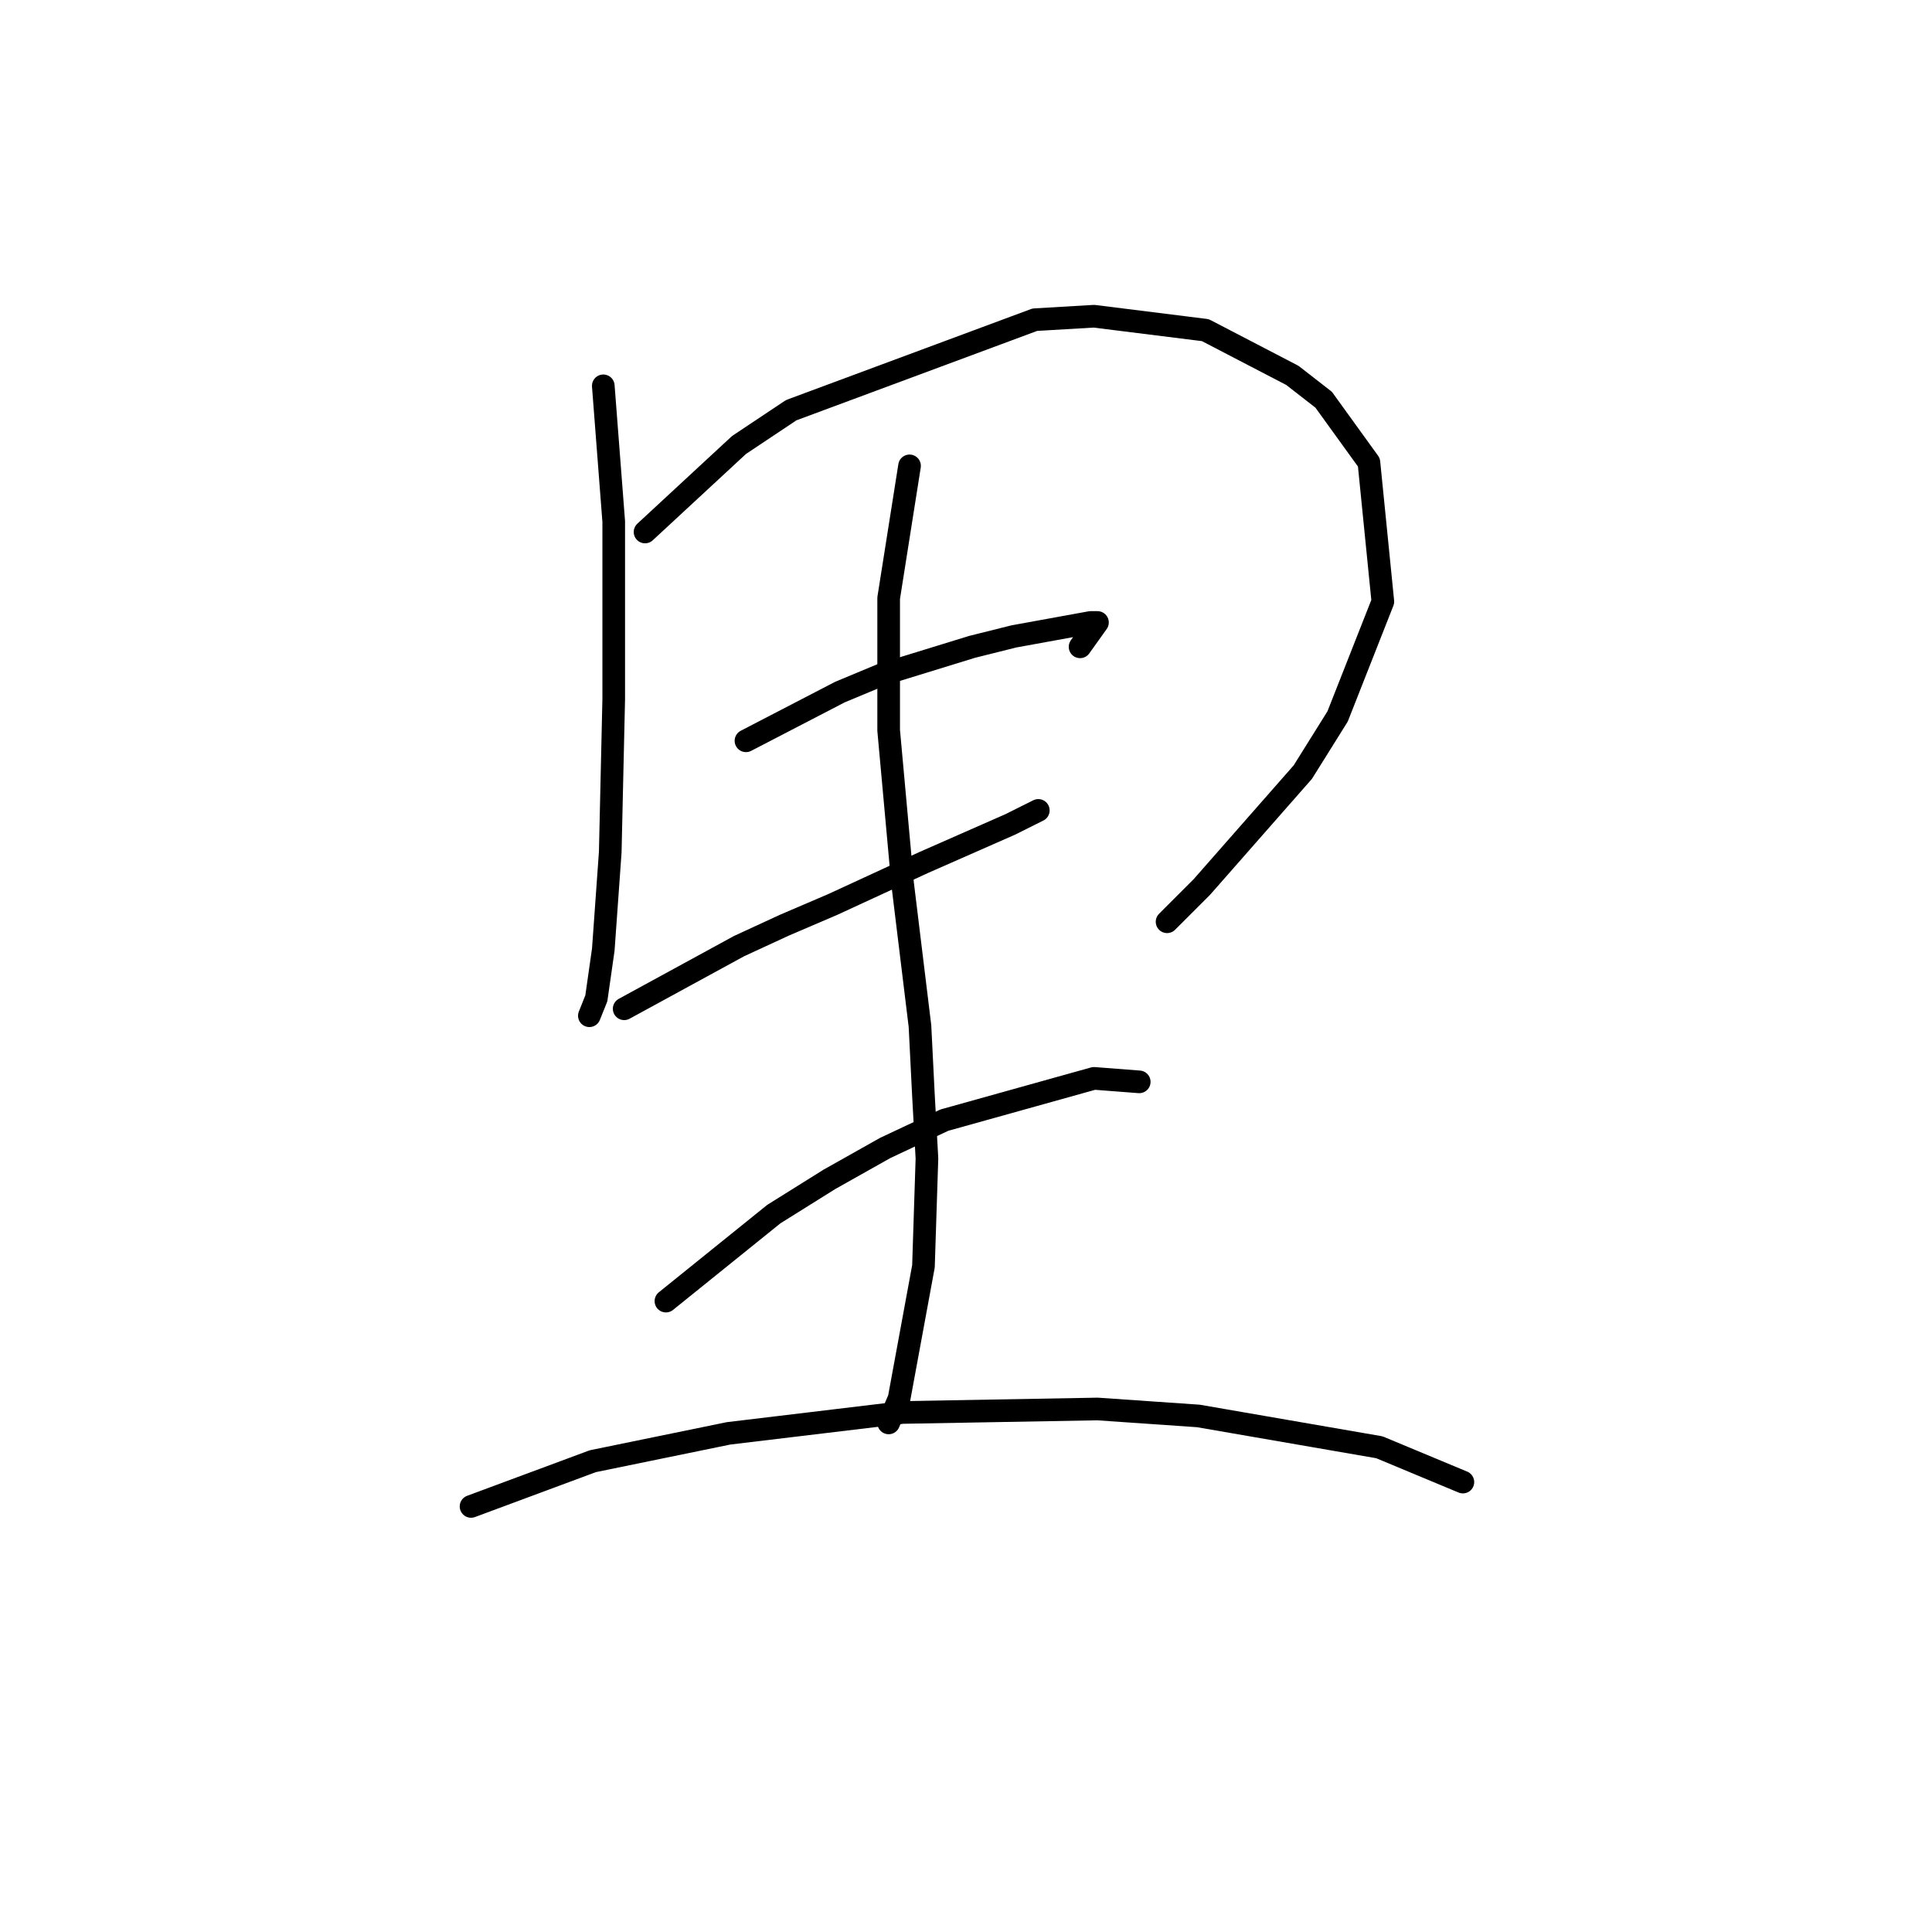 <?xml version="1.0" standalone="no"?>
    <svg width="256" height="256" xmlns="http://www.w3.org/2000/svg" version="1.1">
    <polyline stroke="black" stroke-width="3" stroke-linecap="round" fill="transparent" stroke-linejoin="round" points="79.939 51.124 81.322 69.108 81.322 80.637 81.322 92.626 80.861 112.916 79.939 125.828 79.017 132.284 78.094 134.59 78.094 134.59 " />
        <polyline stroke="black" stroke-width="3" stroke-linecap="round" fill="transparent" stroke-linejoin="round" points="85.472 70.492 97.923 58.963 104.84 54.352 137.12 42.362 144.959 41.901 159.716 43.746 171.244 49.74 175.394 52.968 181.389 61.269 183.234 79.714 177.239 94.932 172.628 102.31 159.255 117.528 154.643 122.139 154.643 122.139 " />
        <polyline stroke="black" stroke-width="3" stroke-linecap="round" fill="transparent" stroke-linejoin="round" points="98.845 98.16 111.296 91.704 116.83 89.398 128.819 85.709 134.353 84.326 144.498 82.481 145.42 82.481 143.115 85.709 143.115 85.709 " />
        <polyline stroke="black" stroke-width="3" stroke-linecap="round" fill="transparent" stroke-linejoin="round" points="82.706 133.668 97.923 125.367 103.918 122.6 110.374 119.833 122.363 114.3 133.892 109.227 137.581 107.383 137.581 107.383 " />
        <polyline stroke="black" stroke-width="3" stroke-linecap="round" fill="transparent" stroke-linejoin="round" points="120.519 61.73 117.752 79.253 117.752 87.554 117.752 96.777 119.597 117.067 121.902 135.973 122.363 145.196 122.825 153.496 122.363 167.792 119.135 185.315 117.752 188.543 117.752 188.543 " />
        <polyline stroke="black" stroke-width="3" stroke-linecap="round" fill="transparent" stroke-linejoin="round" points="88.239 172.403 102.535 160.875 109.913 156.263 117.291 152.113 125.13 148.424 144.959 142.89 150.954 143.351 150.954 143.351 " />
        <polyline stroke="black" stroke-width="3" stroke-linecap="round" fill="transparent" stroke-linejoin="round" points="62.416 199.61 78.555 193.616 96.54 189.926 119.597 187.16 145.42 186.698 158.793 187.621 182.773 191.771 193.84 196.382 193.84 196.382 " />
        </svg>